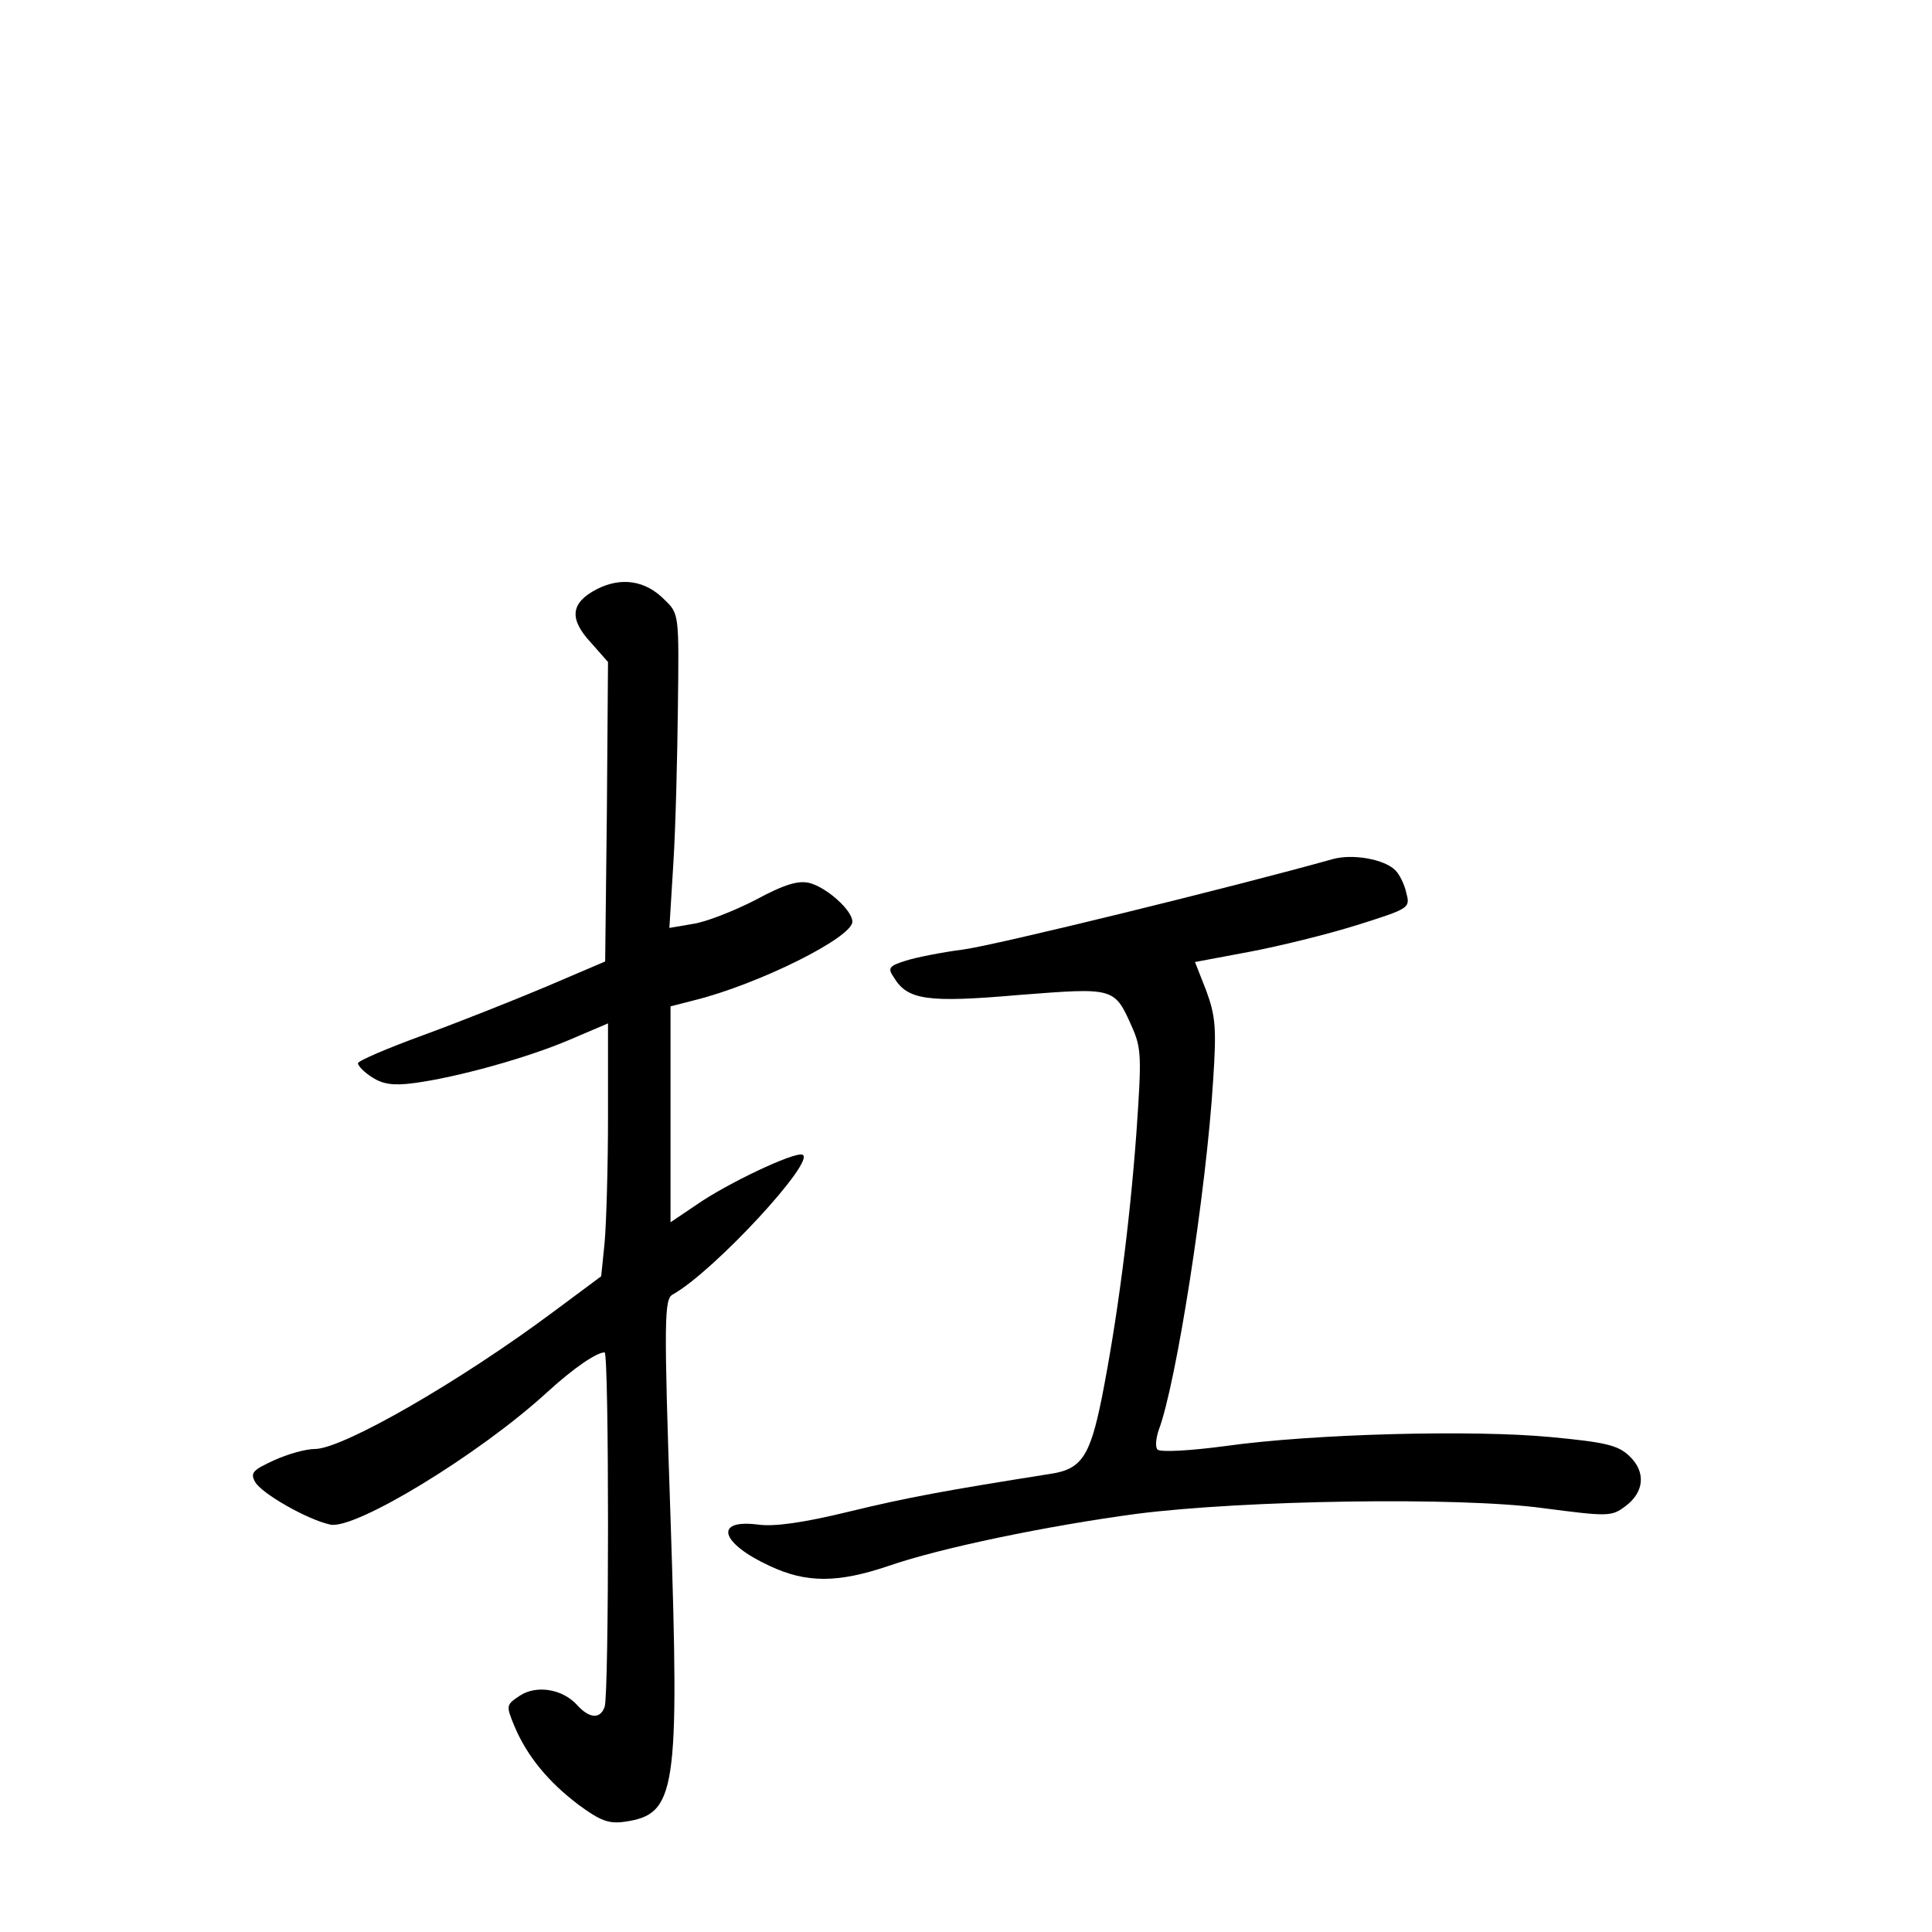 <?xml version="1.0" standalone="no"?>
<!DOCTYPE svg PUBLIC "-//W3C//DTD SVG 20010904//EN"
 "http://www.w3.org/TR/2001/REC-SVG-20010904/DTD/svg10.dtd">
<svg version="1.0" xmlns="http://www.w3.org/2000/svg"
 width="340pt" height="340pt" viewBox="0 0 340 340"
 preserveAspectRatio="xMidYMid meet">
<g transform="translate(0,340) scale(0.1,-0.1)"
fill="#000000" stroke="none">
<path d="M1050 2363 c-46 -24 -49 -52 -10 -94 l30 -34 -2 -263 -3 -264 -103
-44 c-57 -24 -155 -63 -218 -86 -63 -23 -114 -45 -114 -49 0 -5 11 -16 25 -25
19 -12 37 -15 74 -10 75 10 198 44 273 76 l68 29 0 -163 c0 -90 -3 -190 -6
-223 l-6 -59 -82 -61 c-166 -124 -373 -243 -422 -243 -16 0 -48 -9 -72 -20
-37 -17 -42 -22 -33 -38 11 -20 91 -66 132 -75 43 -10 262 123 382 233 47 43
87 70 101 70 8 0 8 -604 0 -624 -8 -22 -27 -20 -48 3 -26 29 -72 36 -101 17
-24 -16 -25 -17 -10 -53 22 -53 60 -99 113 -139 38 -28 53 -34 81 -30 91 13
97 51 81 535 -12 353 -11 385 4 393 72 40 254 237 228 246 -15 5 -133 -51
-186 -88 l-46 -31 0 190 0 190 43 11 c112 28 277 110 277 138 0 20 -45 60 -75
68 -20 5 -44 -2 -96 -30 -39 -20 -88 -39 -110 -42 l-41 -7 7 114 c4 63 7 187
8 276 2 161 2 163 -23 187 -34 35 -77 41 -120 19z"/>
<path d="M2345 1888 c-175 -49 -595 -152 -650 -159 -38 -5 -84 -14 -102 -20
-29 -9 -31 -13 -20 -29 24 -40 59 -45 220 -31 168 13 168 14 199 -56 17 -38
17 -54 8 -185 -12 -164 -34 -331 -61 -468 -21 -104 -36 -126 -92 -134 -183
-29 -249 -41 -352 -66 -82 -20 -133 -27 -161 -23 -79 10 -66 -33 21 -73 64
-30 119 -30 208 0 92 32 281 71 438 92 189 24 566 30 714 10 115 -15 121 -15
145 3 34 25 37 61 7 89 -20 19 -43 24 -138 33 -136 13 -418 6 -574 -16 -60 -8
-113 -11 -118 -6 -4 4 -3 19 2 34 31 81 84 421 96 617 6 91 4 112 -12 156
l-20 51 96 18 c53 10 138 31 189 47 92 29 94 30 87 56 -3 15 -12 33 -19 40
-19 20 -76 30 -111 20z"/>
</g>
</svg>

